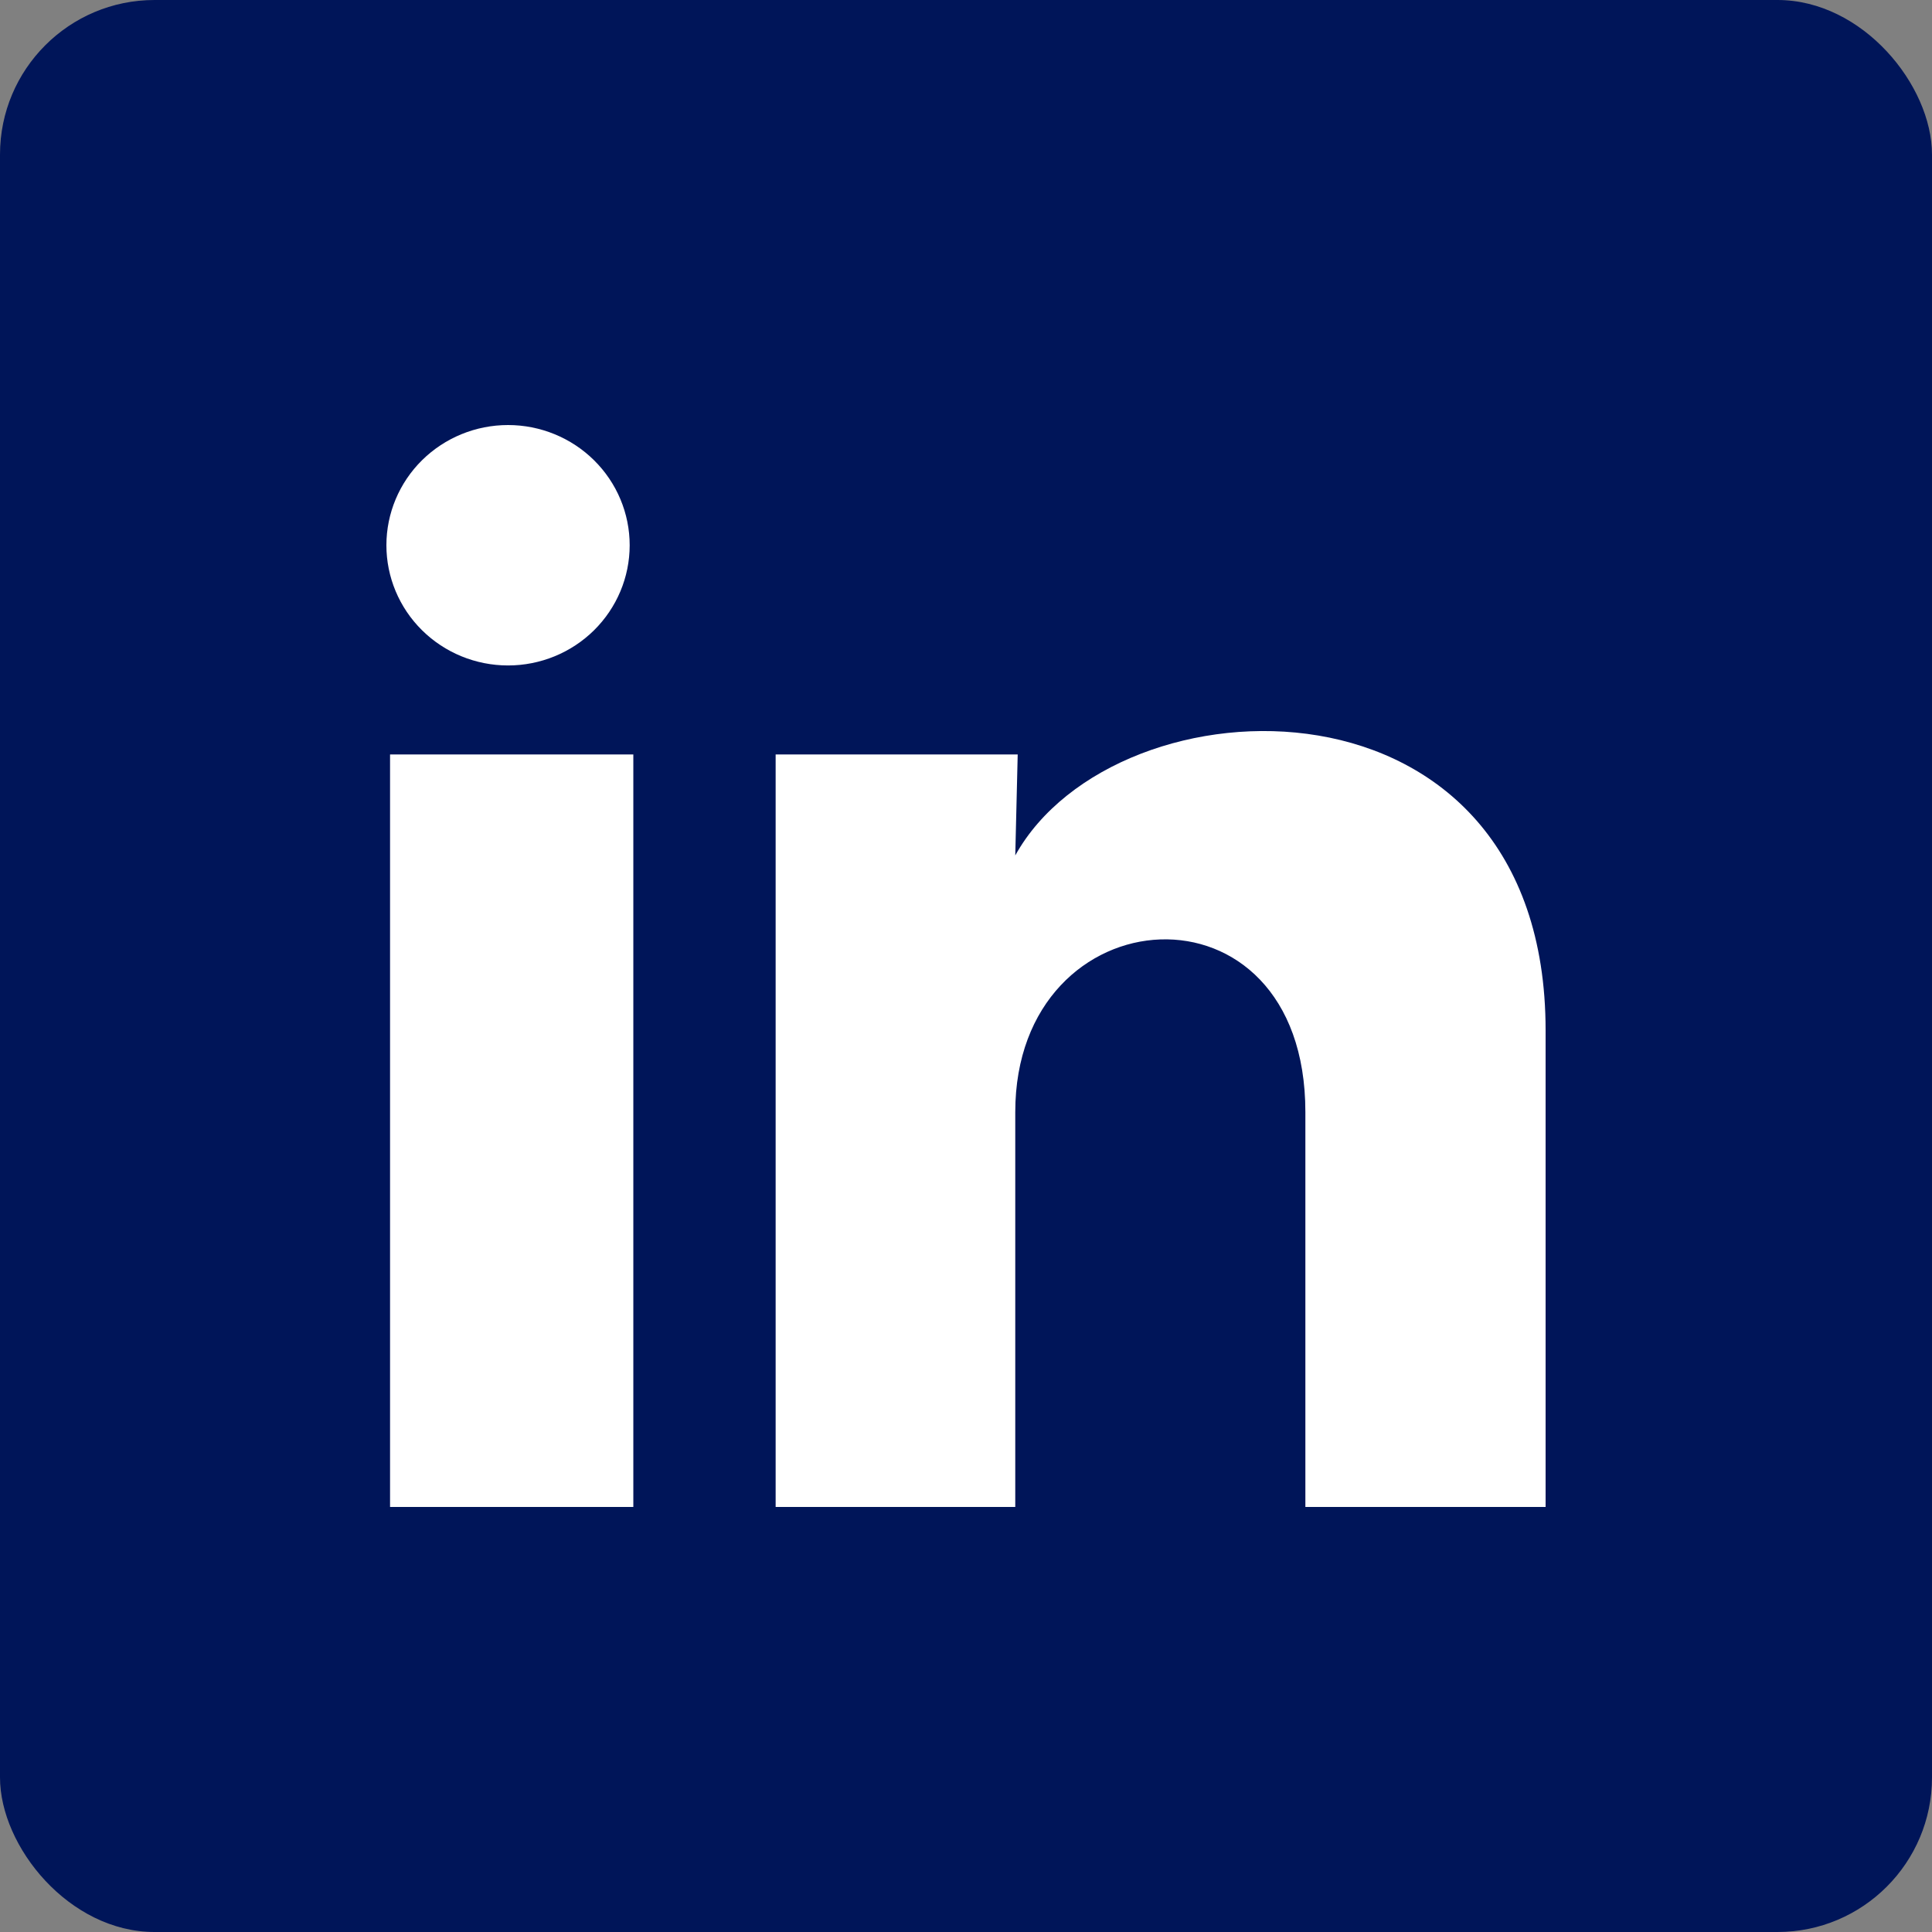 <svg width="100" height="100" viewBox="0 0 100 100" fill="none" xmlns="http://www.w3.org/2000/svg">
<rect x="0" y="0" width="100" height="100" fill="#808080" stroke="none"/>
<rect width="100" height="100" rx="8" fill="#001559"/>
<path d="M32.592 28.225C32.591 29.875 31.927 31.457 30.746 32.624C29.564 33.79 27.962 34.445 26.293 34.444C24.623 34.443 23.022 33.787 21.842 32.619C20.662 31.452 19.999 29.869 20 28.219C20.001 26.569 20.665 24.986 21.846 23.82C23.028 22.654 24.629 21.999 26.299 22C27.969 22.001 29.57 22.657 30.75 23.825C31.93 24.992 32.593 26.575 32.592 28.225ZM32.781 39.051H20.189V78H32.781V39.051ZM52.676 39.051H40.147V78H52.55V57.561C52.55 46.175 67.566 45.117 67.566 57.561V78H80V53.33C80 34.136 57.775 34.851 52.55 44.277L52.676 39.051Z" fill="white"/>
</svg>
